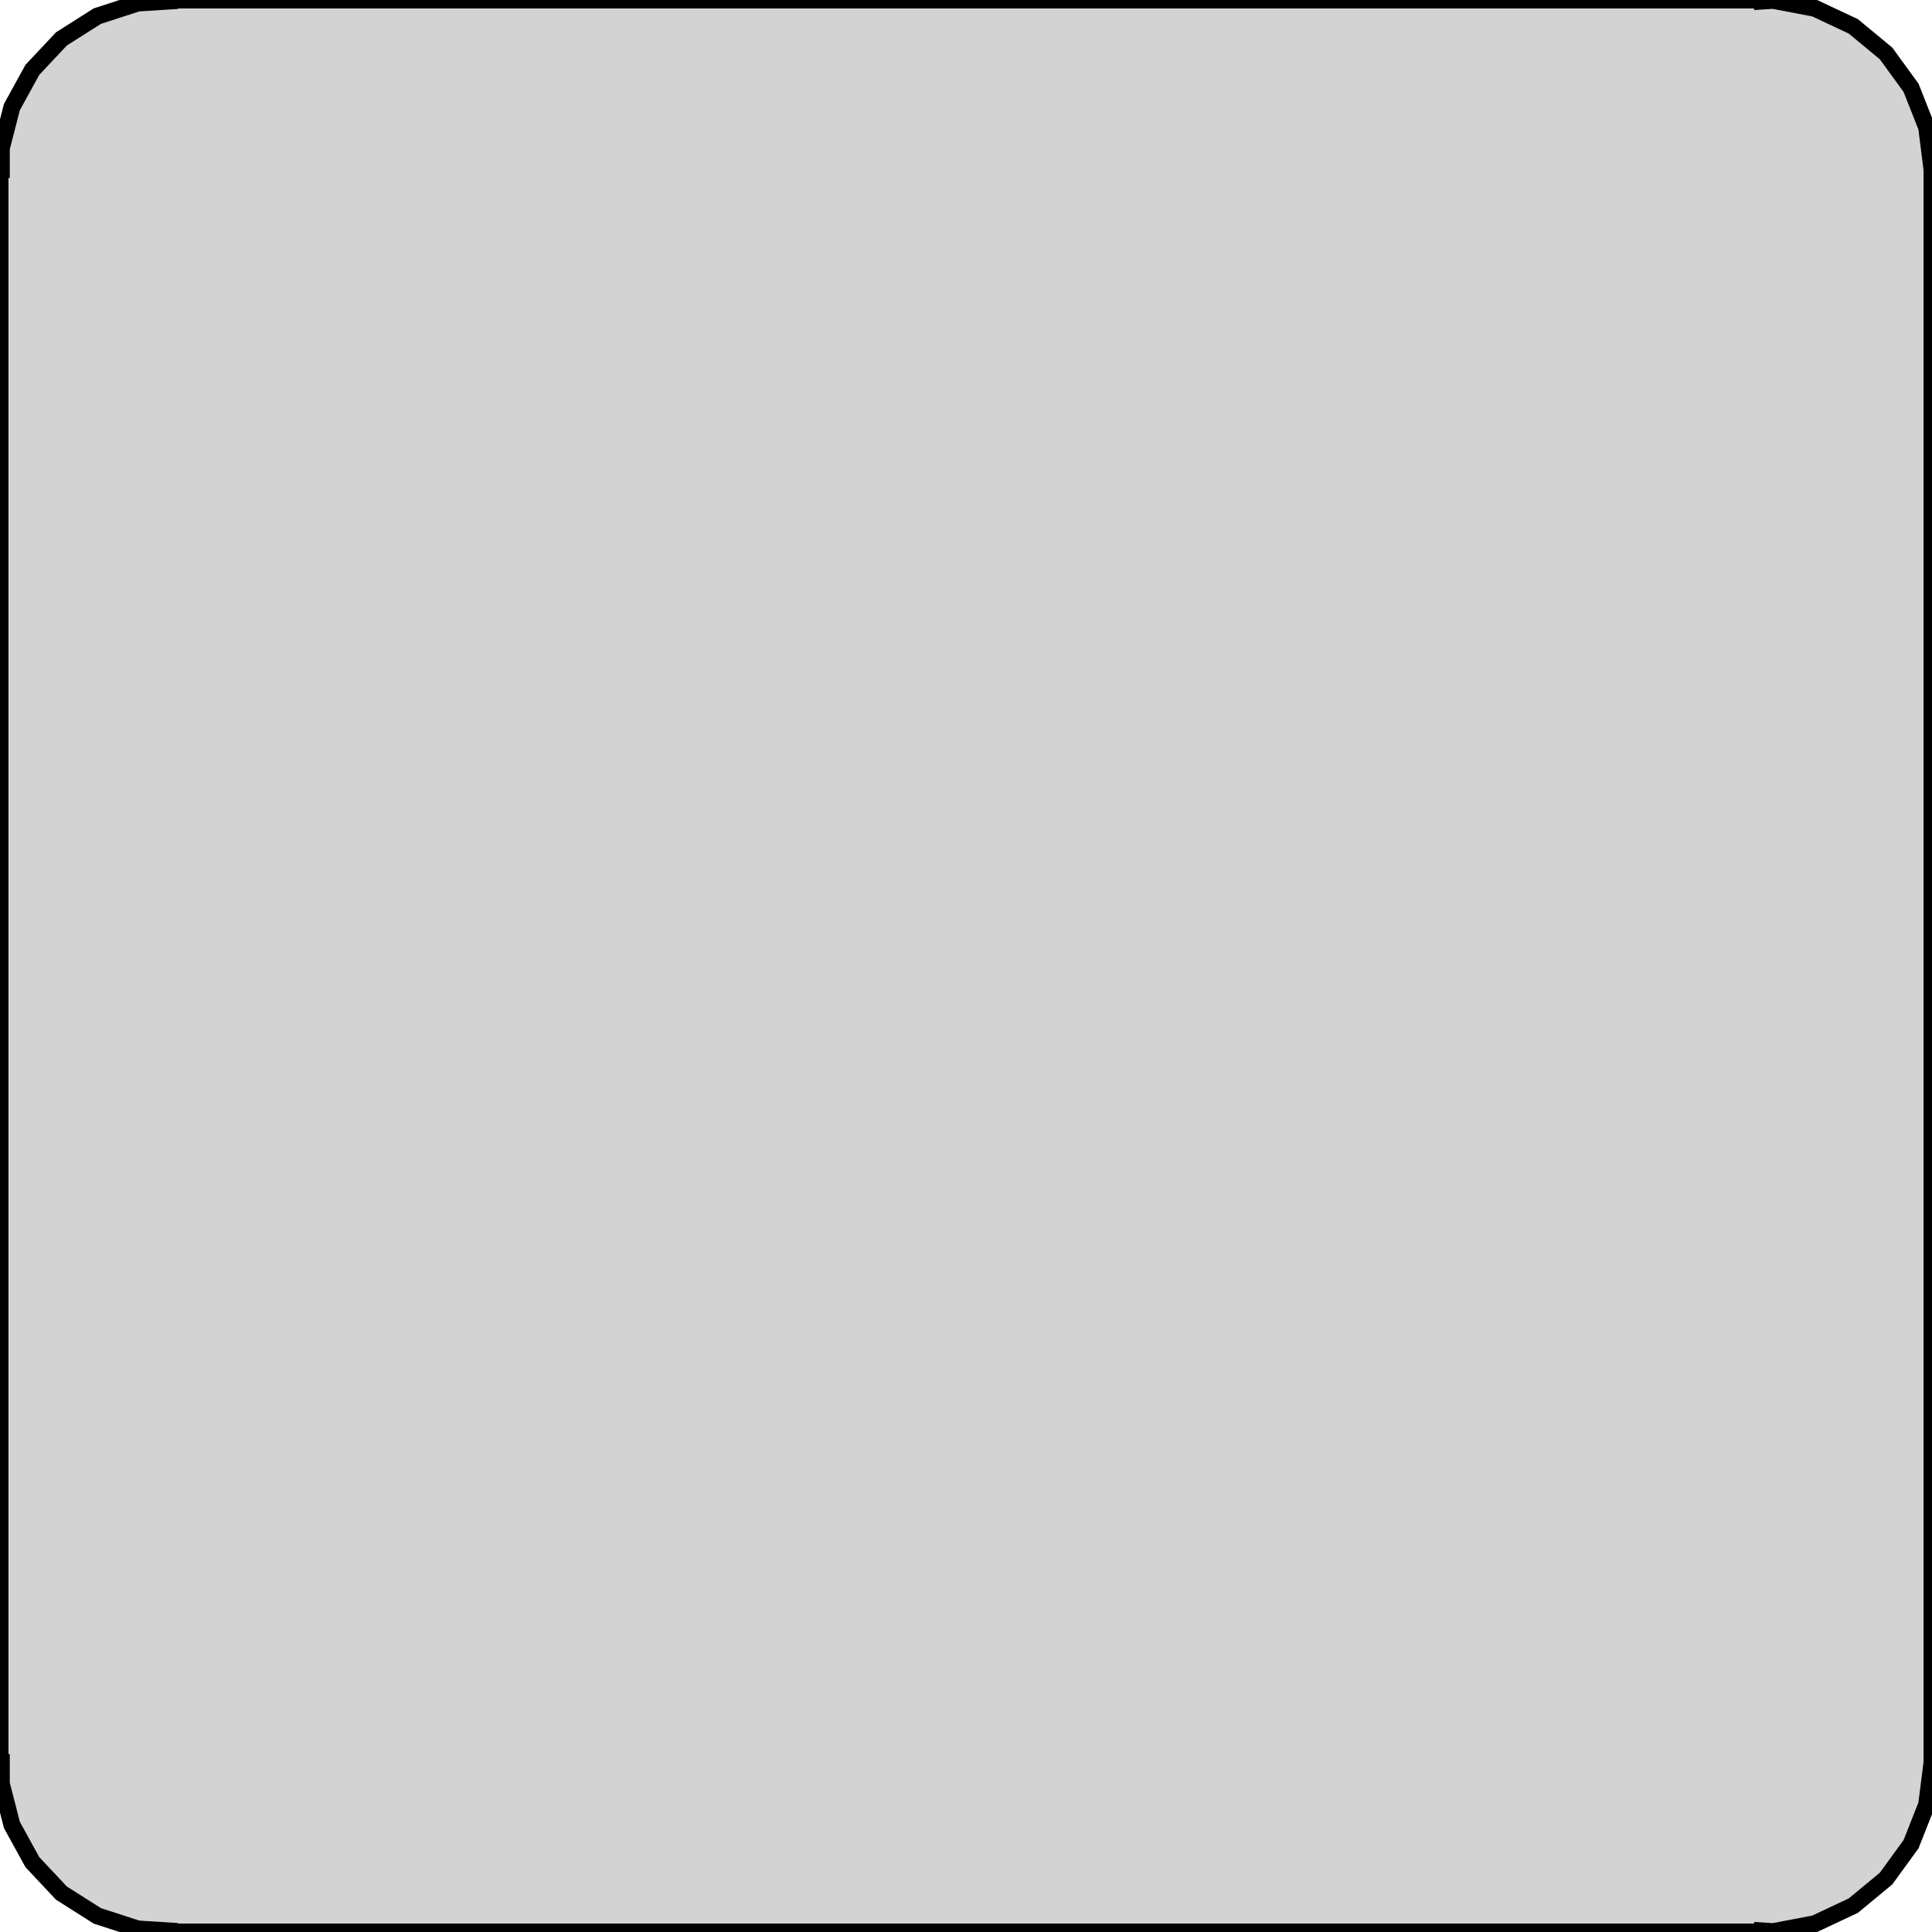 <?xml version="1.0" standalone="no"?>
<!DOCTYPE svg PUBLIC "-//W3C//DTD SVG 1.1//EN" "http://www.w3.org/Graphics/SVG/1.1/DTD/svg11.dtd">
<svg width="57mm" height="57mm" viewBox="9 -66 57 57" xmlns="http://www.w3.org/2000/svg" version="1.1">
<title>OpenSCAD Model</title>
<path d="
M 61,-9.03 L 61.314,-9.01 L 62.545,-9.245 L 63.679,-9.778 L 64.645,-10.577 L 65.382,-11.591
 L 65.843,-12.757 L 66,-14 L 66,-61 L 65.843,-62.243 L 65.382,-63.409 L 64.645,-64.423
 L 63.679,-65.222 L 62.545,-65.755 L 61.314,-65.99 L 61,-65.97 L 61,-66 L 14,-66
 L 14,-65.97 L 13.063,-65.911 L 11.871,-65.524 L 10.813,-64.853 L 9.955,-63.939 L 9.351,-62.841
 L 9.039,-61.627 L 9.039,-61 L 9,-61 L 9,-14 L 9.039,-14 L 9.039,-13.373
 L 9.351,-12.159 L 9.955,-11.061 L 10.813,-10.147 L 11.871,-9.476 L 13.063,-9.089 L 14,-9.03
 L 14,-9 L 61,-9 z
" stroke="black" fill="lightgray" stroke-width="0.5"/>
</svg>
